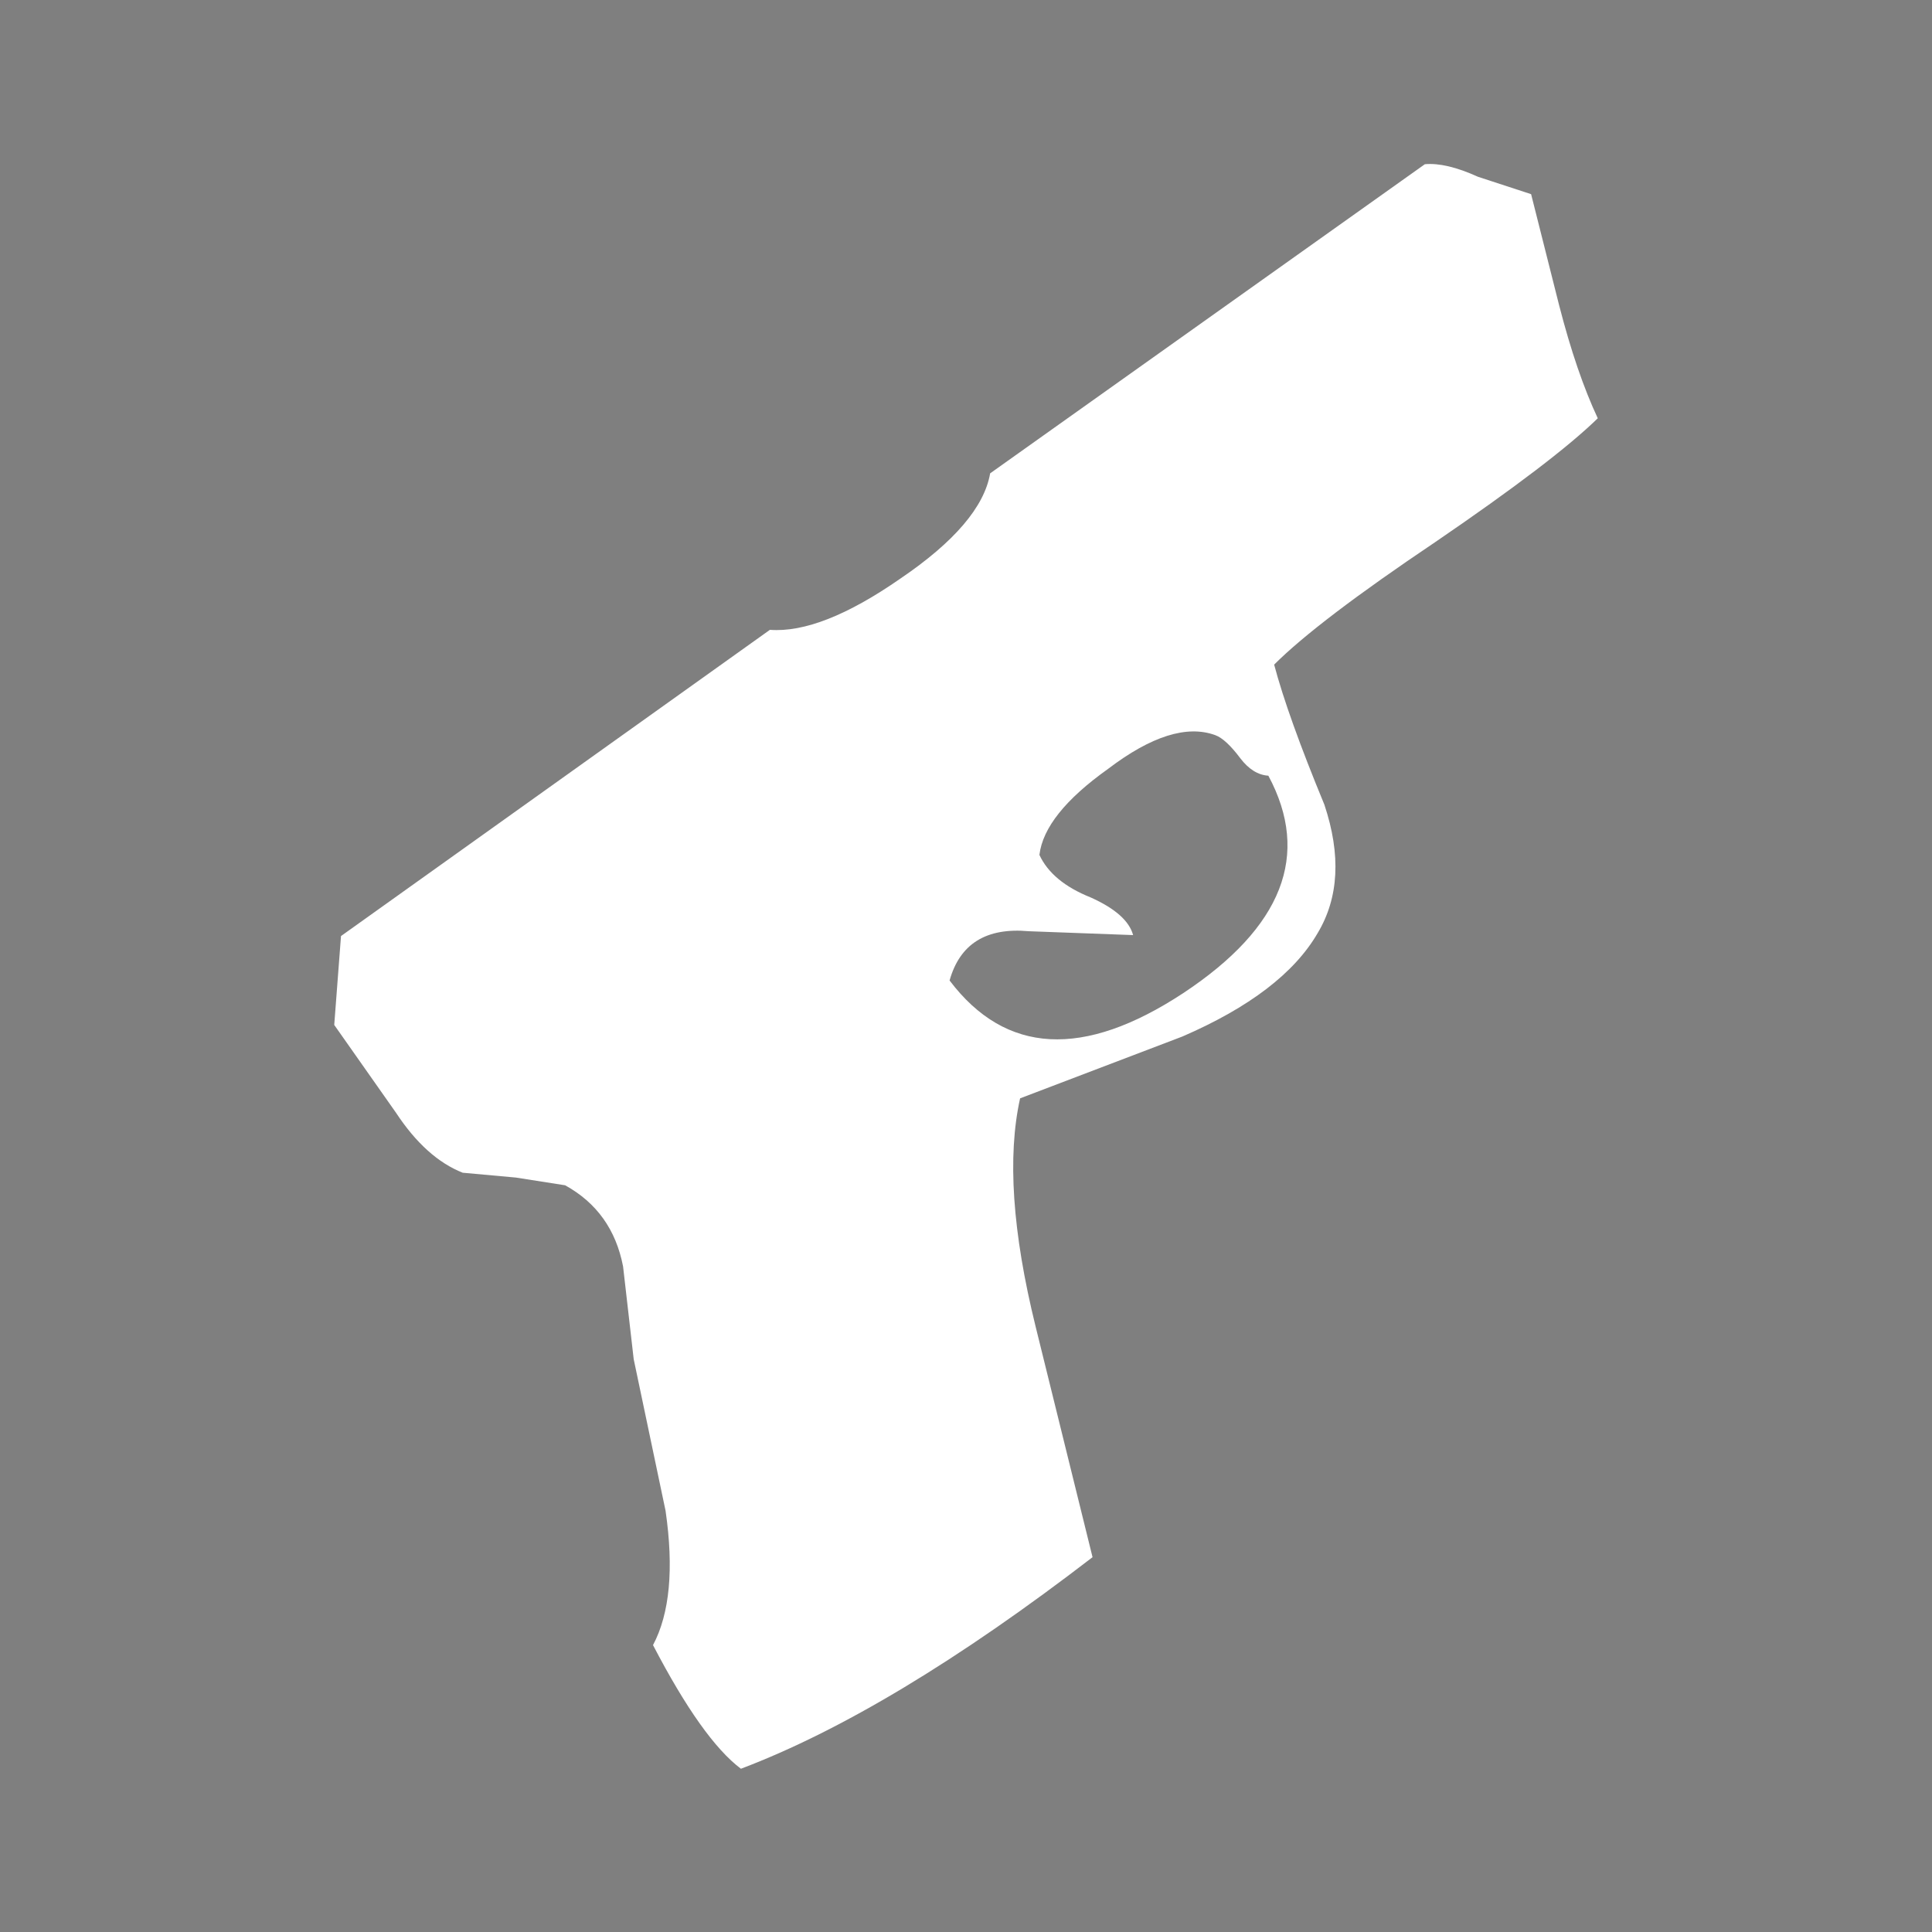 <?xml version="1.0" encoding="UTF-8" standalone="no"?>
<svg xmlns:ffdec="https://www.free-decompiler.com/flash" xmlns:xlink="http://www.w3.org/1999/xlink" ffdec:objectType="shape" height="100.0px" width="100.0px" xmlns="http://www.w3.org/2000/svg">
  <rect width="100%" height="100%" fill="#808080" stroke="none"/>
  <g transform="matrix(1.0, 0.0, 0.0, 1.0, 0.0, 0.0)">
    <path d="M100.0 100.0 L0.0 100.0 0.0 0.0 100.0 0.0 100.0 100.0" fill="#000000" fill-opacity="0.004" fill-rule="evenodd" stroke="none"/>
    <path d="M29.25 61.35 L26.7 60.95 23.95 60.7 Q22.05 59.95 20.5 57.6 L17.3 53.05 17.65 48.45 39.85 32.6 Q42.5 32.8 46.6 29.95 50.8 27.1 51.25 24.5 L73.75 8.5 Q74.85 8.4 76.5 9.15 L79.25 10.05 80.7 15.8 Q81.6 19.3 82.7 21.65 80.45 23.85 74.3 28.05 68.2 32.15 65.95 34.4 66.65 37.05 68.55 41.65 69.85 45.55 68.2 48.3 66.4 51.4 61.2 53.65 L52.8 56.85 Q51.8 61.35 53.6 68.65 L56.55 80.6 Q46.15 88.6 38.35 91.55 36.35 90.05 33.8 85.15 35.1 82.7 34.45 78.2 L32.8 70.35 32.25 65.55 Q31.7 62.7 29.25 61.35 M64.2 39.25 Q63.45 38.25 62.9 38.05 60.7 37.25 57.35 39.8 54.05 42.15 53.8 44.25 54.45 45.65 56.45 46.45 58.35 47.3 58.65 48.4 L53.25 48.2 Q49.95 47.9 49.15 50.75 53.5 56.5 61.25 51.4 68.95 46.3 65.65 40.15 64.85 40.1 64.2 39.25" fill="#ffffff" fill-rule="evenodd" stroke="none"/>
  </g>
</svg>
